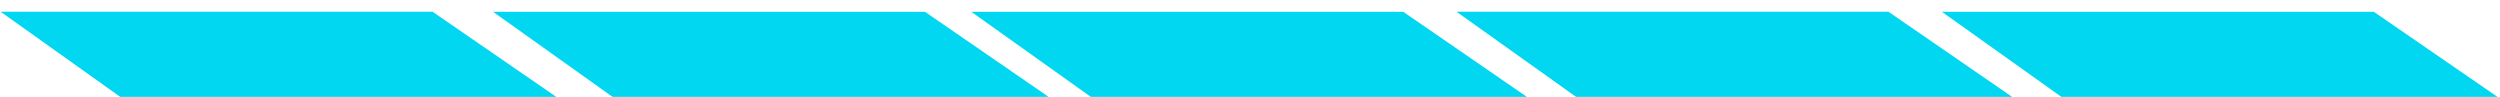 <svg width="129" height="5" viewBox="0 0 129 5" fill="none" xmlns="http://www.w3.org/2000/svg">
<path d="M122.411 0.854L100.972 0.854L106.449 4.753L128.078 4.753L122.411 0.854Z" fill="#01D7F1" stroke="#01D7F1" stroke-width="0.493"/>
<path d="M97.368 0.853L75.929 0.853L81.406 4.753L103.035 4.753L97.368 0.853Z" fill="#01D7F1" stroke="#01D7F1" stroke-width="0.493"/>
<path d="M22.245 0.853L0.806 0.853L6.283 4.752L27.912 4.752L22.245 0.853Z" fill="#01D7F1" stroke="#01D7F1" stroke-width="0.493"/>
<path d="M47.65 0.854L26.211 0.854L31.688 4.753L53.317 4.753L47.65 0.854Z" fill="#01D7F1" stroke="#01D7F1" stroke-width="0.493"/>
<path d="M72.329 0.854L50.891 0.854L56.367 4.753L77.996 4.753L72.329 0.854Z" fill="#01D7F1" stroke="#01D7F1" stroke-width="0.493"/>
</svg>
